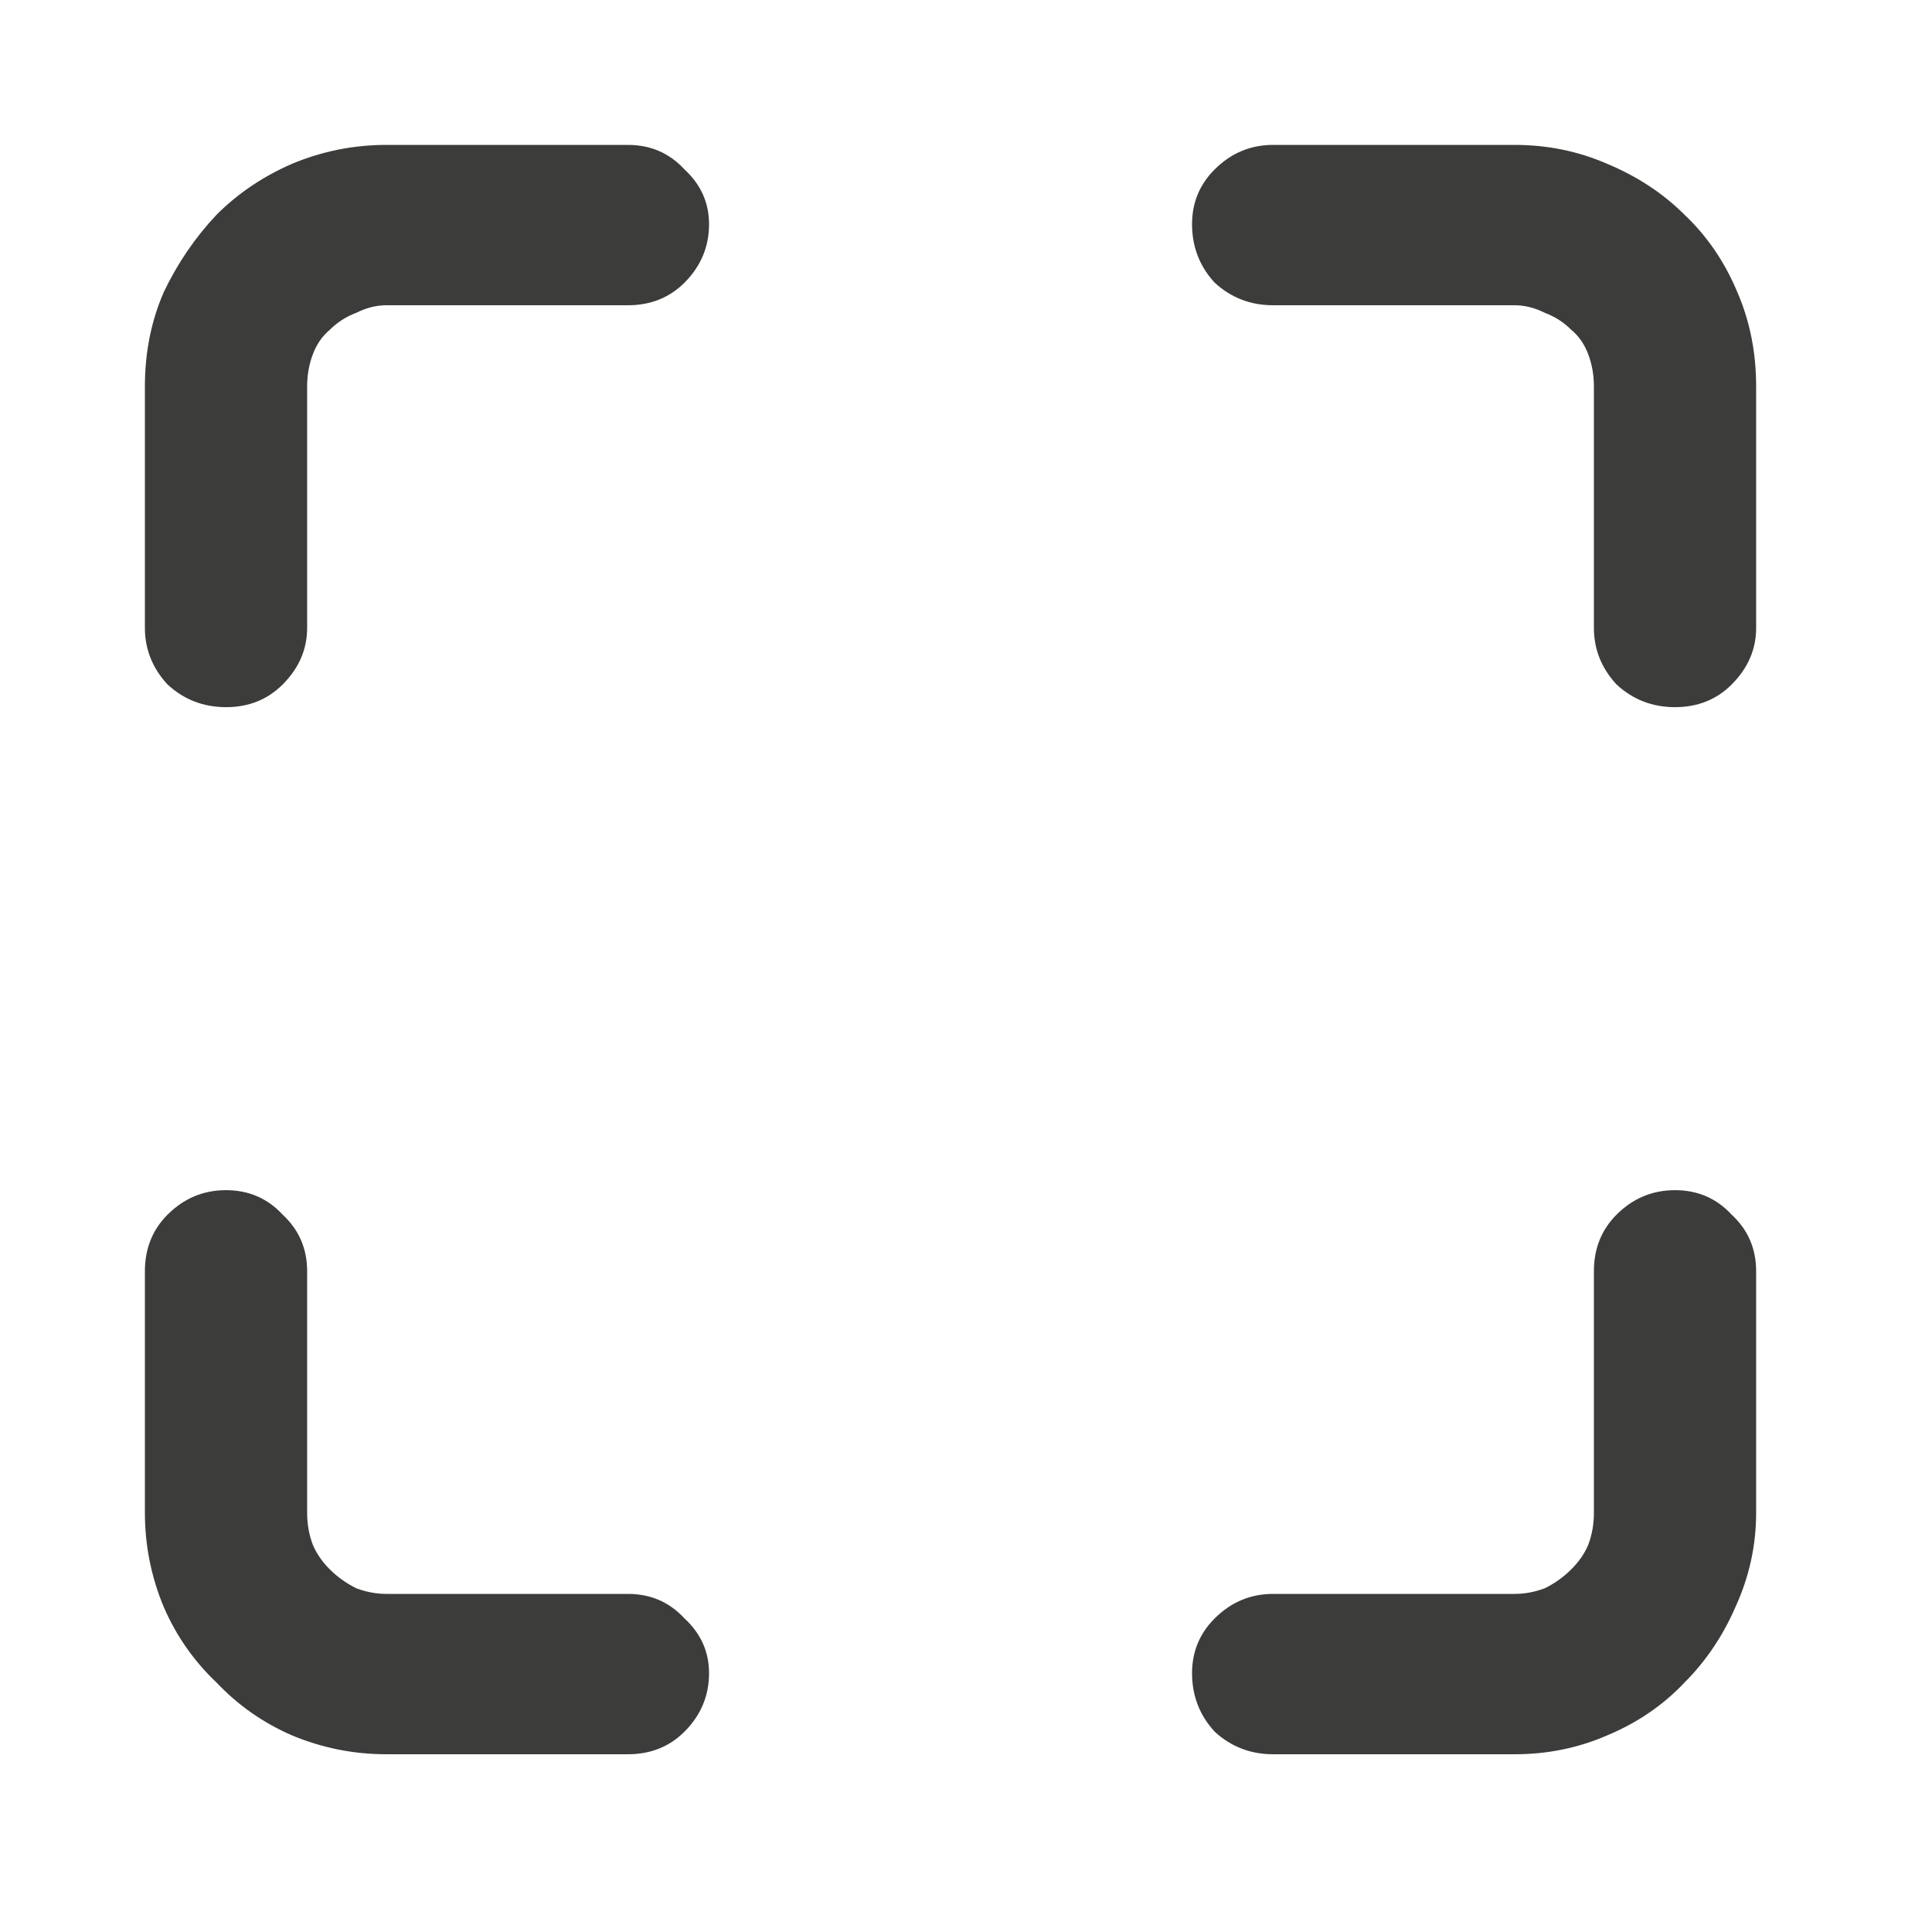 <svg width="40" height="40" viewBox="0 0 40 40" fill="none" xmlns="http://www.w3.org/2000/svg">
<path d="M13 3H8C7.323 3 6.672 3.13 6.047 3.391C5.448 3.651 4.927 4.003 4.484 4.445C4.042 4.914 3.677 5.448 3.391 6.047C3.13 6.646 3 7.297 3 8V13C3 13.443 3.156 13.833 3.469 14.172C3.807 14.484 4.211 14.641 4.68 14.641C5.148 14.641 5.539 14.484 5.852 14.172C6.19 13.833 6.359 13.443 6.359 13V8C6.359 7.766 6.398 7.544 6.477 7.336C6.555 7.128 6.672 6.958 6.828 6.828C6.984 6.672 7.167 6.555 7.375 6.477C7.583 6.372 7.792 6.32 8 6.32H13C13.469 6.32 13.859 6.164 14.172 5.852C14.51 5.513 14.68 5.109 14.68 4.641C14.68 4.198 14.51 3.82 14.172 3.508C13.859 3.169 13.469 3 13 3ZM36.359 13V8C36.359 7.297 36.229 6.646 35.969 6.047C35.708 5.422 35.344 4.888 34.875 4.445C34.432 4.003 33.898 3.651 33.273 3.391C32.675 3.13 32.036 3 31.359 3H26.359C25.891 3 25.487 3.169 25.148 3.508C24.836 3.82 24.68 4.198 24.68 4.641C24.68 5.109 24.836 5.513 25.148 5.852C25.487 6.164 25.891 6.32 26.359 6.32H31.359C31.568 6.32 31.776 6.372 31.984 6.477C32.193 6.555 32.375 6.672 32.531 6.828C32.688 6.958 32.805 7.128 32.883 7.336C32.961 7.544 33 7.766 33 8V13C33 13.443 33.156 13.833 33.469 14.172C33.807 14.484 34.211 14.641 34.68 14.641C35.148 14.641 35.539 14.484 35.852 14.172C36.19 13.833 36.359 13.443 36.359 13ZM26.359 36.32H31.359C32.036 36.32 32.675 36.19 33.273 35.93C33.898 35.669 34.432 35.305 34.875 34.836C35.318 34.393 35.669 33.872 35.93 33.273C36.216 32.648 36.359 31.997 36.359 31.32V26.32C36.359 25.852 36.19 25.461 35.852 25.148C35.539 24.81 35.148 24.641 34.68 24.641C34.211 24.641 33.807 24.81 33.469 25.148C33.156 25.461 33 25.852 33 26.32V31.32C33 31.555 32.961 31.776 32.883 31.984C32.805 32.167 32.688 32.336 32.531 32.492C32.375 32.648 32.193 32.779 31.984 32.883C31.776 32.961 31.568 33 31.359 33H26.359C25.891 33 25.487 33.169 25.148 33.508C24.836 33.82 24.68 34.198 24.68 34.641C24.68 35.109 24.836 35.513 25.148 35.852C25.487 36.164 25.891 36.32 26.359 36.32ZM3 26.32V31.32C3 31.997 3.13 32.648 3.391 33.273C3.651 33.872 4.016 34.393 4.484 34.836C4.927 35.305 5.448 35.669 6.047 35.93C6.672 36.19 7.323 36.32 8 36.32H13C13.469 36.32 13.859 36.164 14.172 35.852C14.51 35.513 14.68 35.109 14.68 34.641C14.68 34.198 14.51 33.82 14.172 33.508C13.859 33.169 13.469 33 13 33H8C7.792 33 7.583 32.961 7.375 32.883C7.167 32.779 6.984 32.648 6.828 32.492C6.672 32.336 6.555 32.167 6.477 31.984C6.398 31.776 6.359 31.555 6.359 31.32V26.32C6.359 25.852 6.19 25.461 5.852 25.148C5.539 24.81 5.148 24.641 4.68 24.641C4.211 24.641 3.807 24.81 3.469 25.148C3.156 25.461 3 25.852 3 26.32Z" fill="#3C3C3B"/>
</svg>

